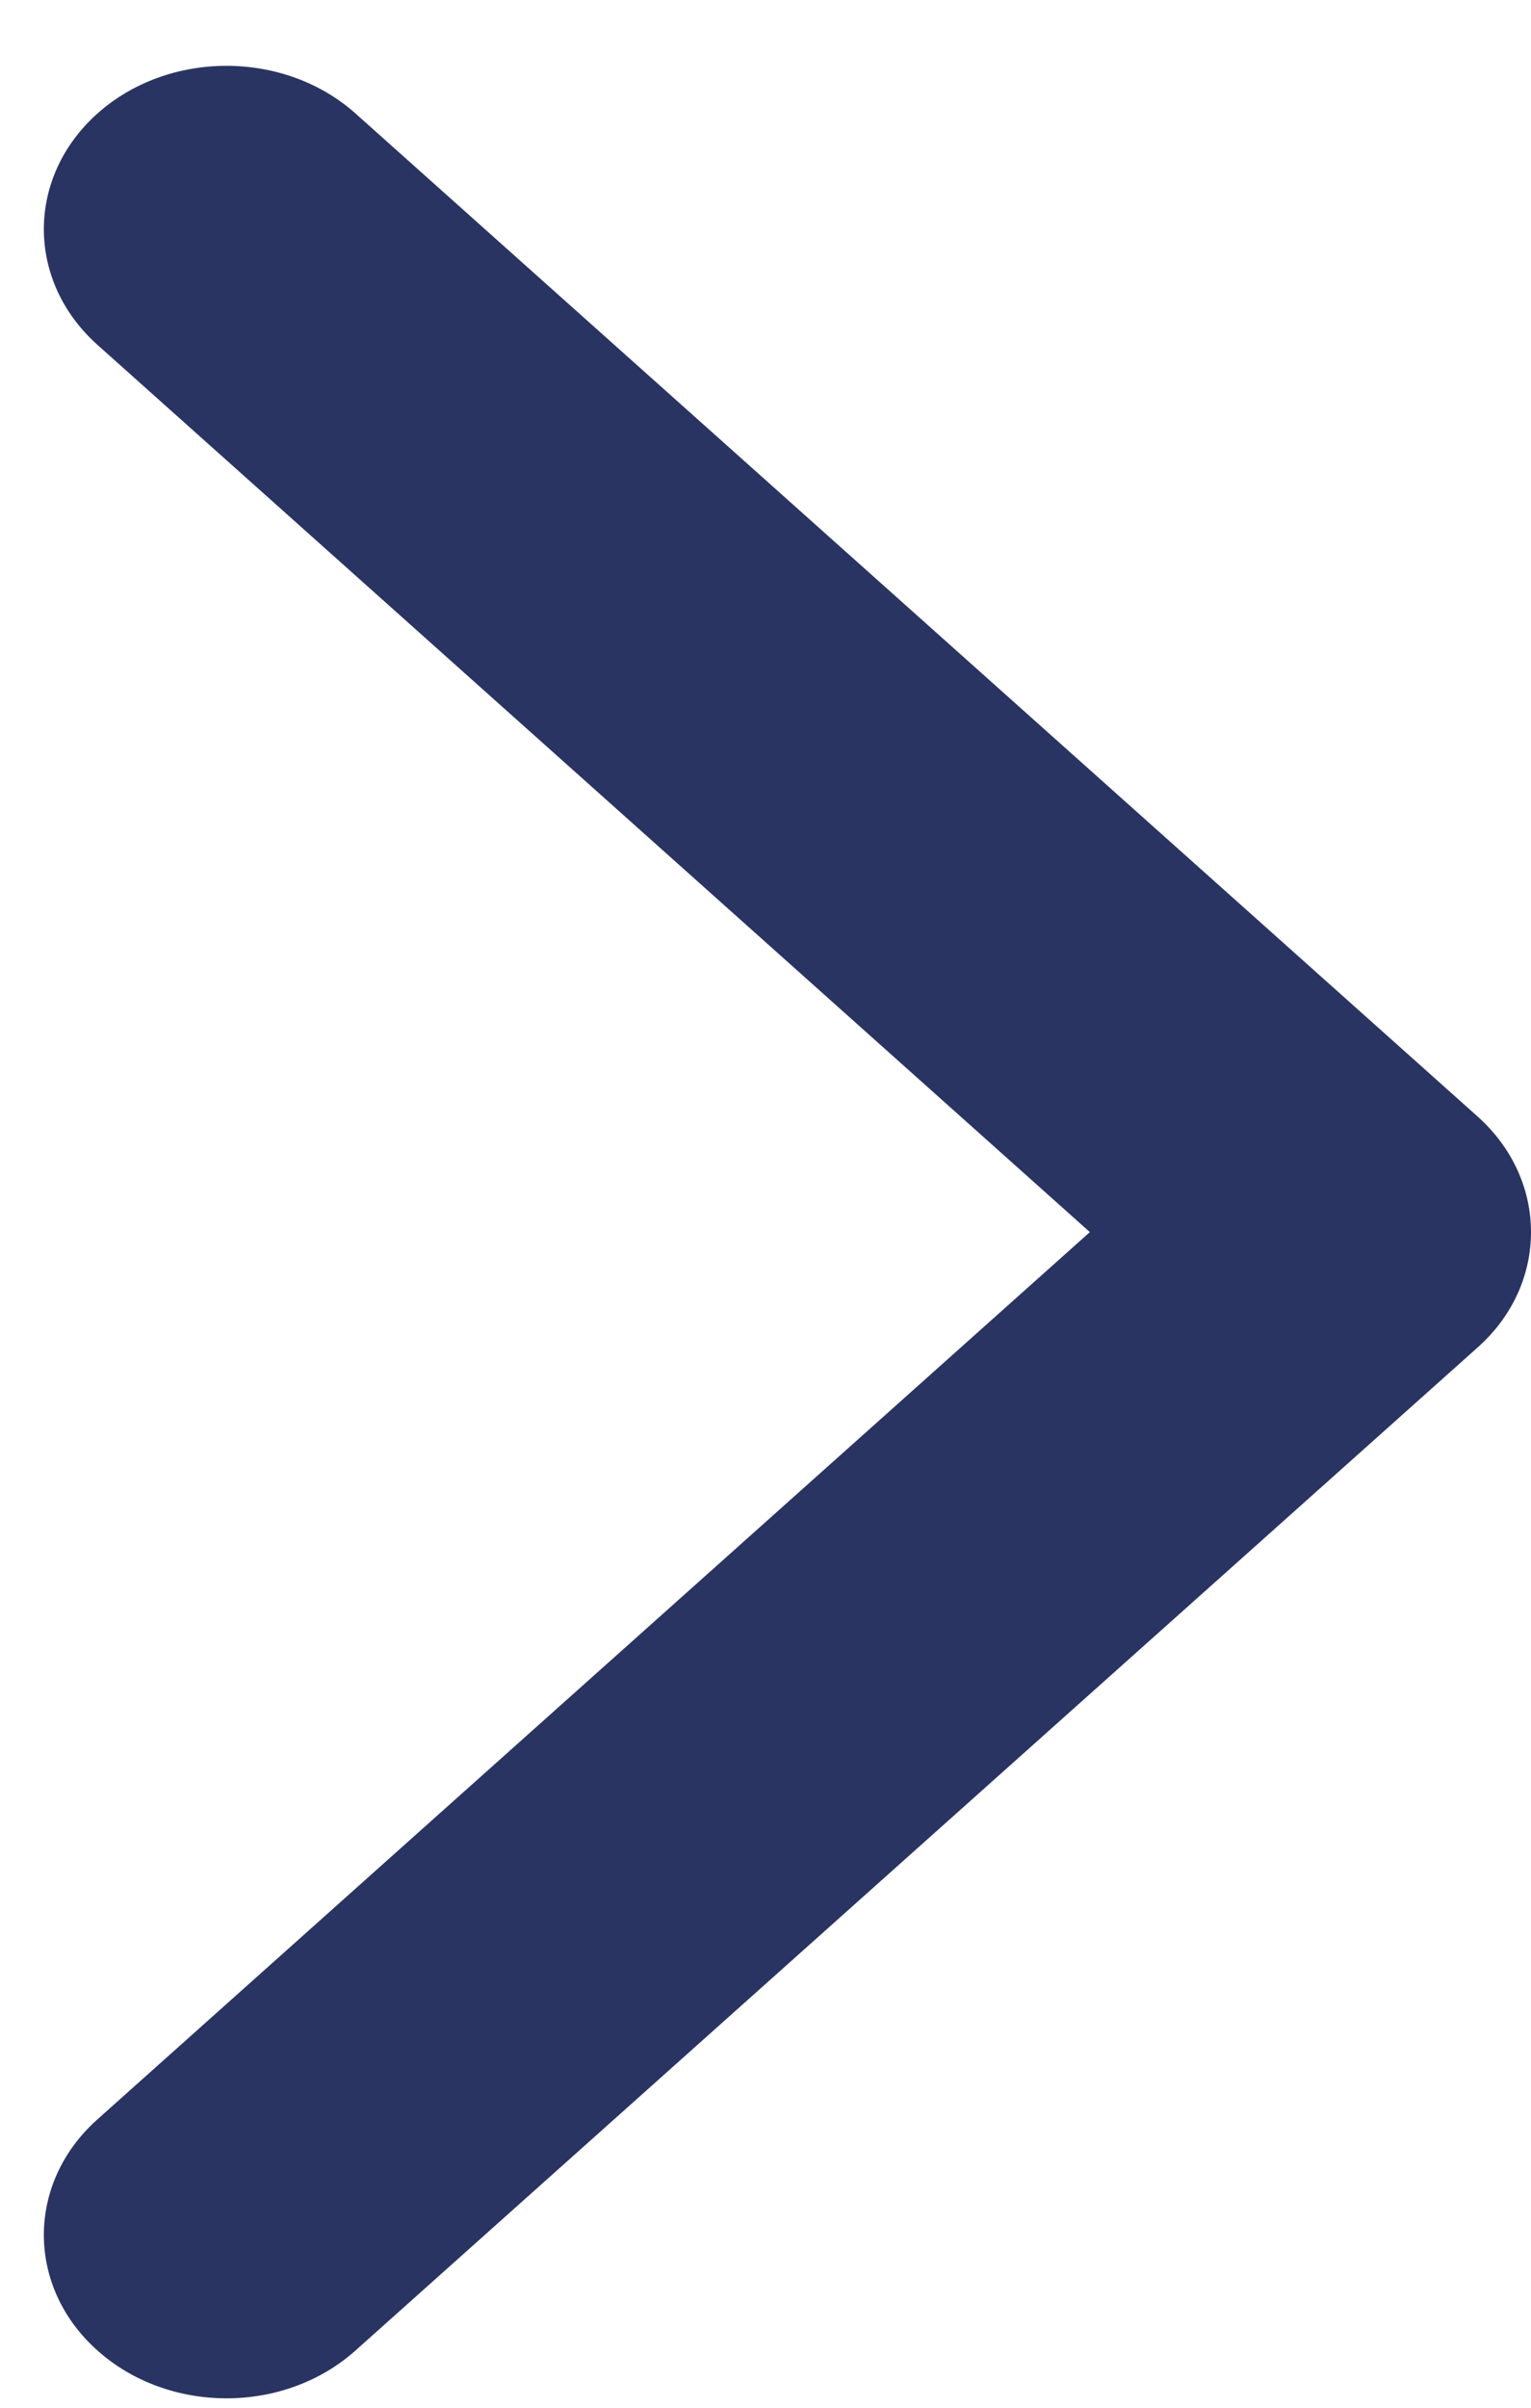 <svg width="7" height="11" viewBox="0 0 7 11" fill="none" xmlns="http://www.w3.org/2000/svg">
<path d="M6.756 6.156L1.626 10.738C1.3 11.03 0.771 11.03 0.445 10.738C0.119 10.447 0.119 9.974 0.445 9.683L4.983 5.629L0.445 1.575C0.119 1.283 0.119 0.811 0.445 0.519C0.771 0.228 1.3 0.228 1.626 0.519L6.756 5.101C6.919 5.247 7 5.438 7 5.629C7 5.82 6.919 6.011 6.756 6.156Z" fill="#293462"/>
</svg>
